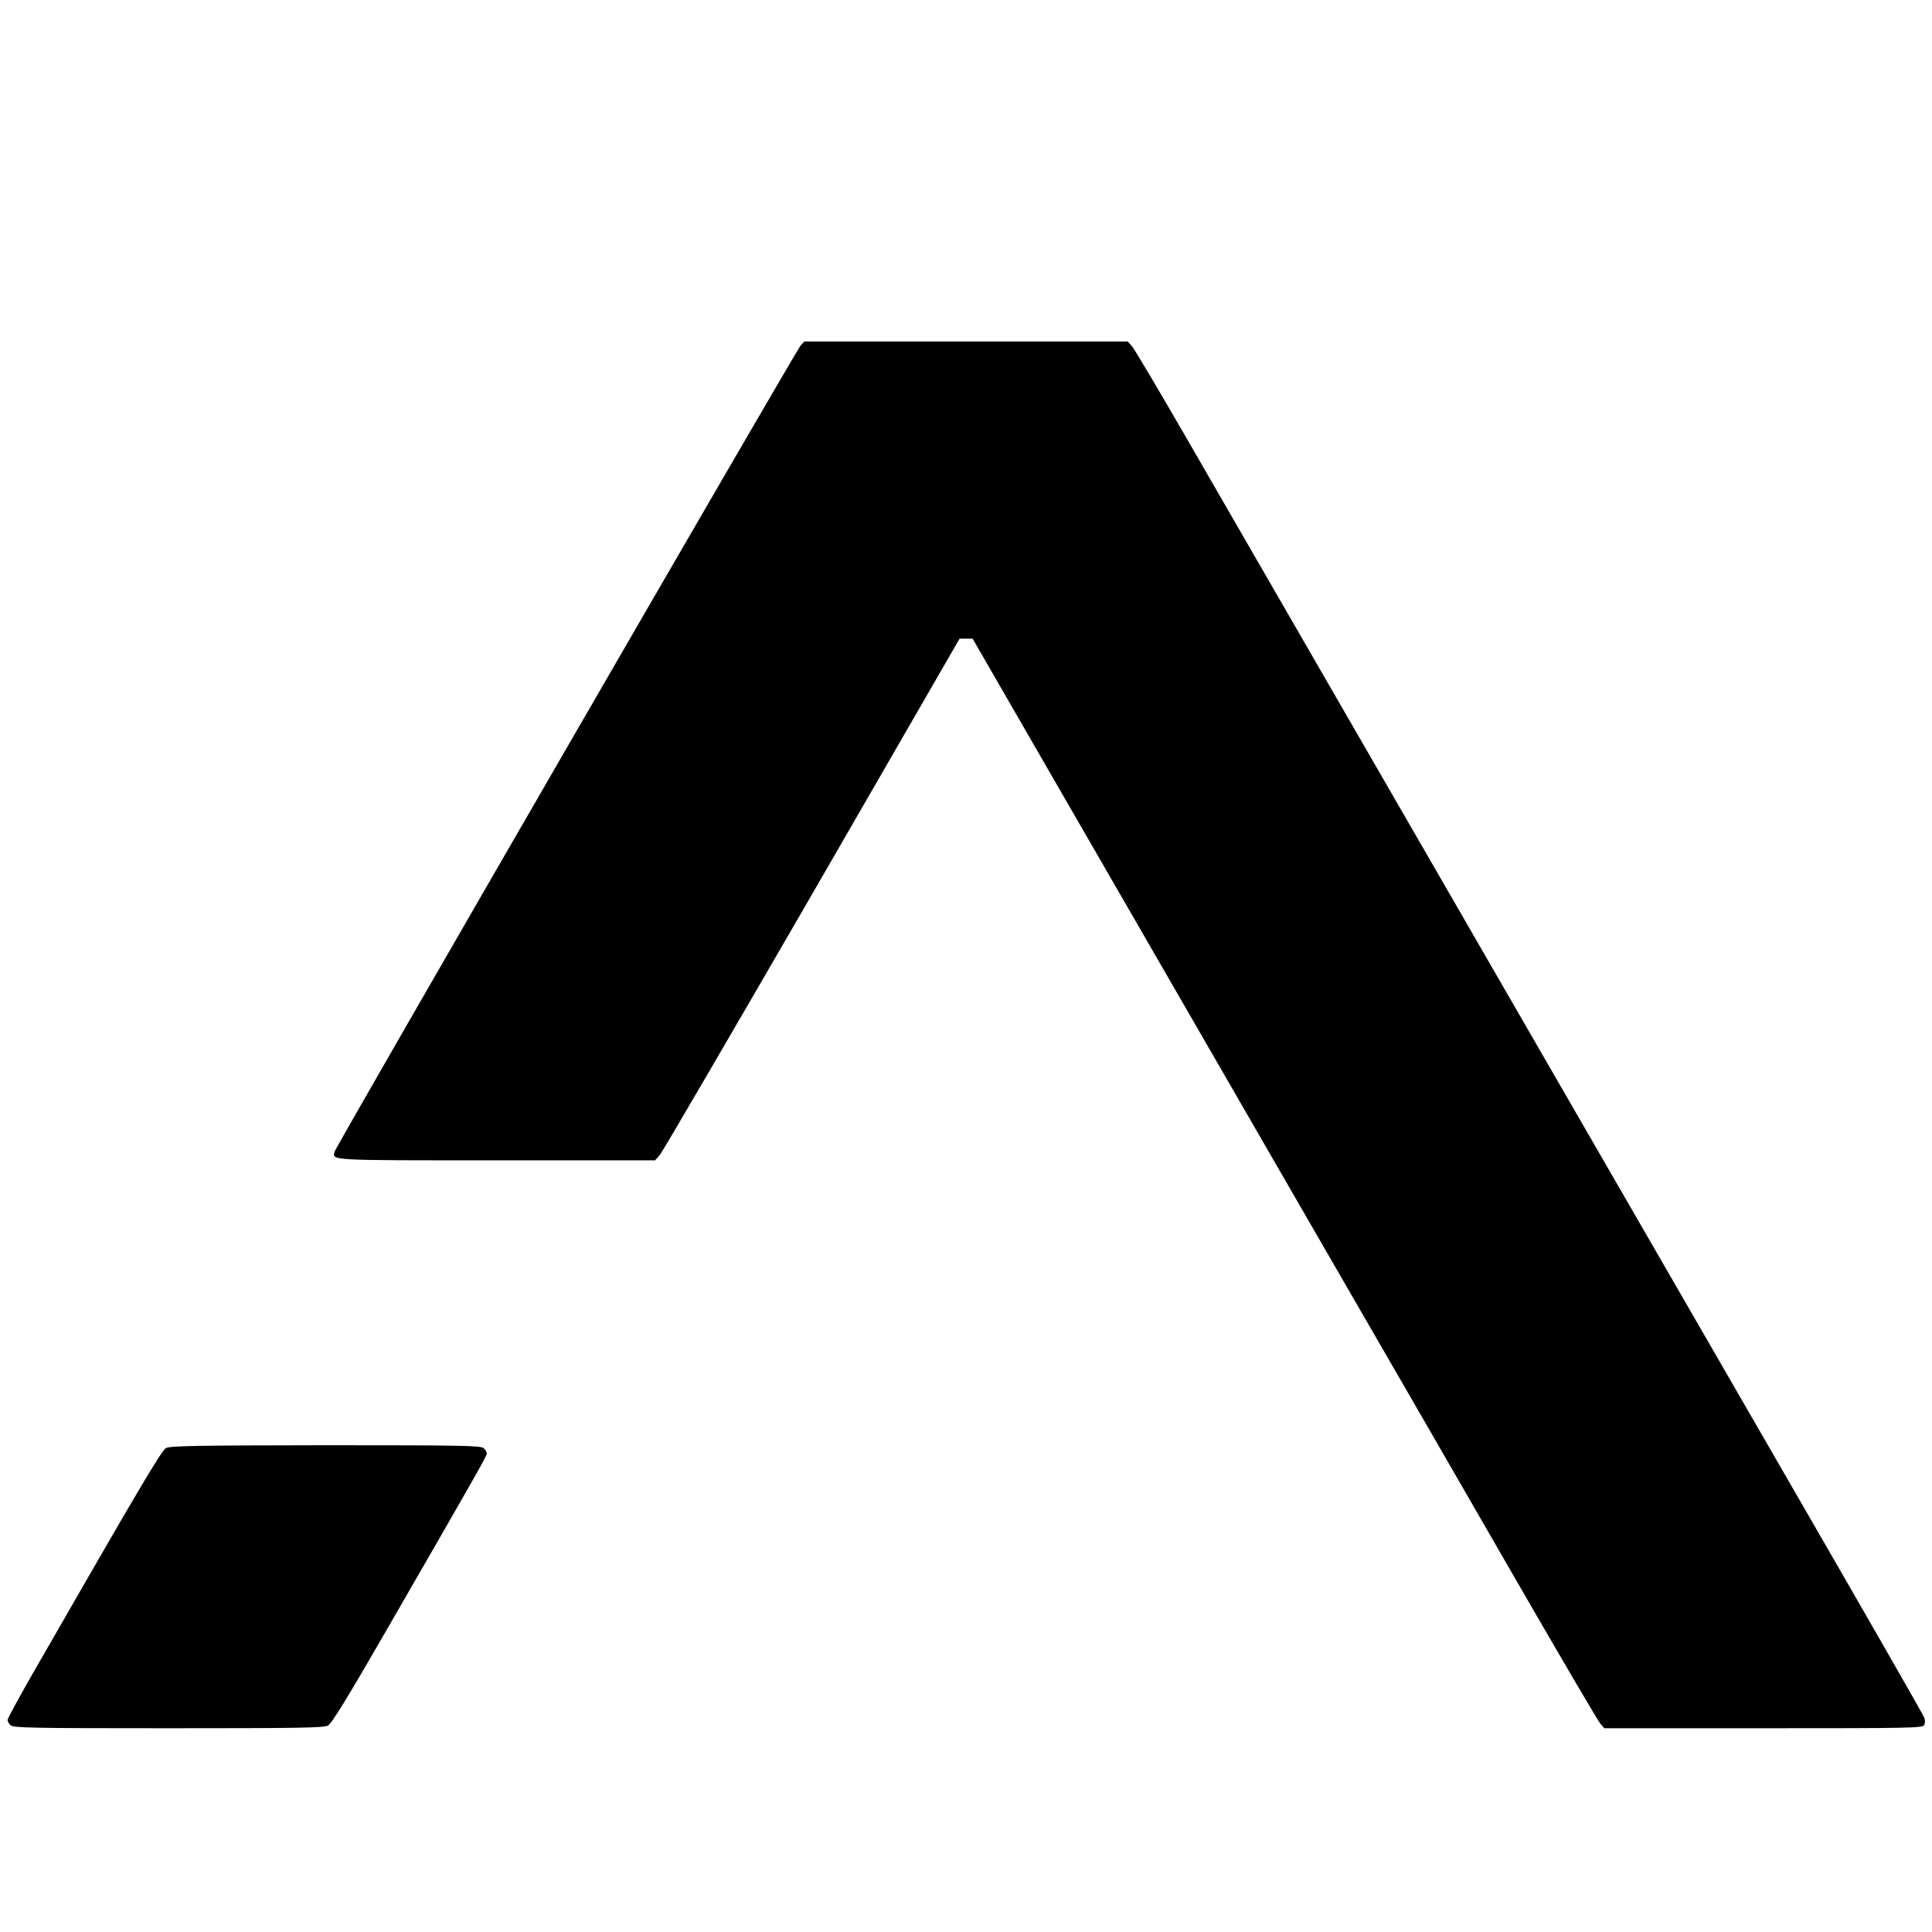 <?xml version="1.0" standalone="no"?>
<!DOCTYPE svg PUBLIC "-//W3C//DTD SVG 20010904//EN"
 "http://www.w3.org/TR/2001/REC-SVG-20010904/DTD/svg10.dtd">
<svg version="1.0" xmlns="http://www.w3.org/2000/svg"
 width="1024pt" height="1024pt" viewBox="0 0 1024 1024"
 preserveAspectRatio="xMidYMid meet">

<g transform="translate(0,1024) scale(0.1,-0.1)"
fill="#000000" stroke="none">
<path d="M4243 8408 c-23 -25 -2458 -4236 -2468 -4269 -16 -51 -46 -49 857
-49 l840 0 25 28 c13 15 376 637 807 1382 l782 1355 34 0 35 0 525 -910 c289
-500 849 -1470 1244 -2155 396 -685 904 -1564 1129 -1955 225 -390 419 -720
430 -732 l20 -23 843 0 c783 0 844 1 853 17 5 10 5 26 0 39 -4 13 -328 578
-720 1256 -392 678 -896 1553 -1122 1943 -394 682 -1555 2693 -2084 3610 -140
242 -263 450 -275 462 l-21 23 -857 0 -857 0 -20 -22z"/>
<path d="M880 2565 c-24 -12 -144 -216 -703 -1189 -75 -131 -137 -245 -137
-252 0 -7 7 -20 16 -28 14 -14 103 -16 835 -16 689 0 824 2 847 14 20 11 101
142 317 517 480 832 525 912 525 925 0 7 -7 20 -16 28 -14 14 -103 16 -837 16
-678 -1 -826 -3 -847 -15z"/>
</g>
</svg>
